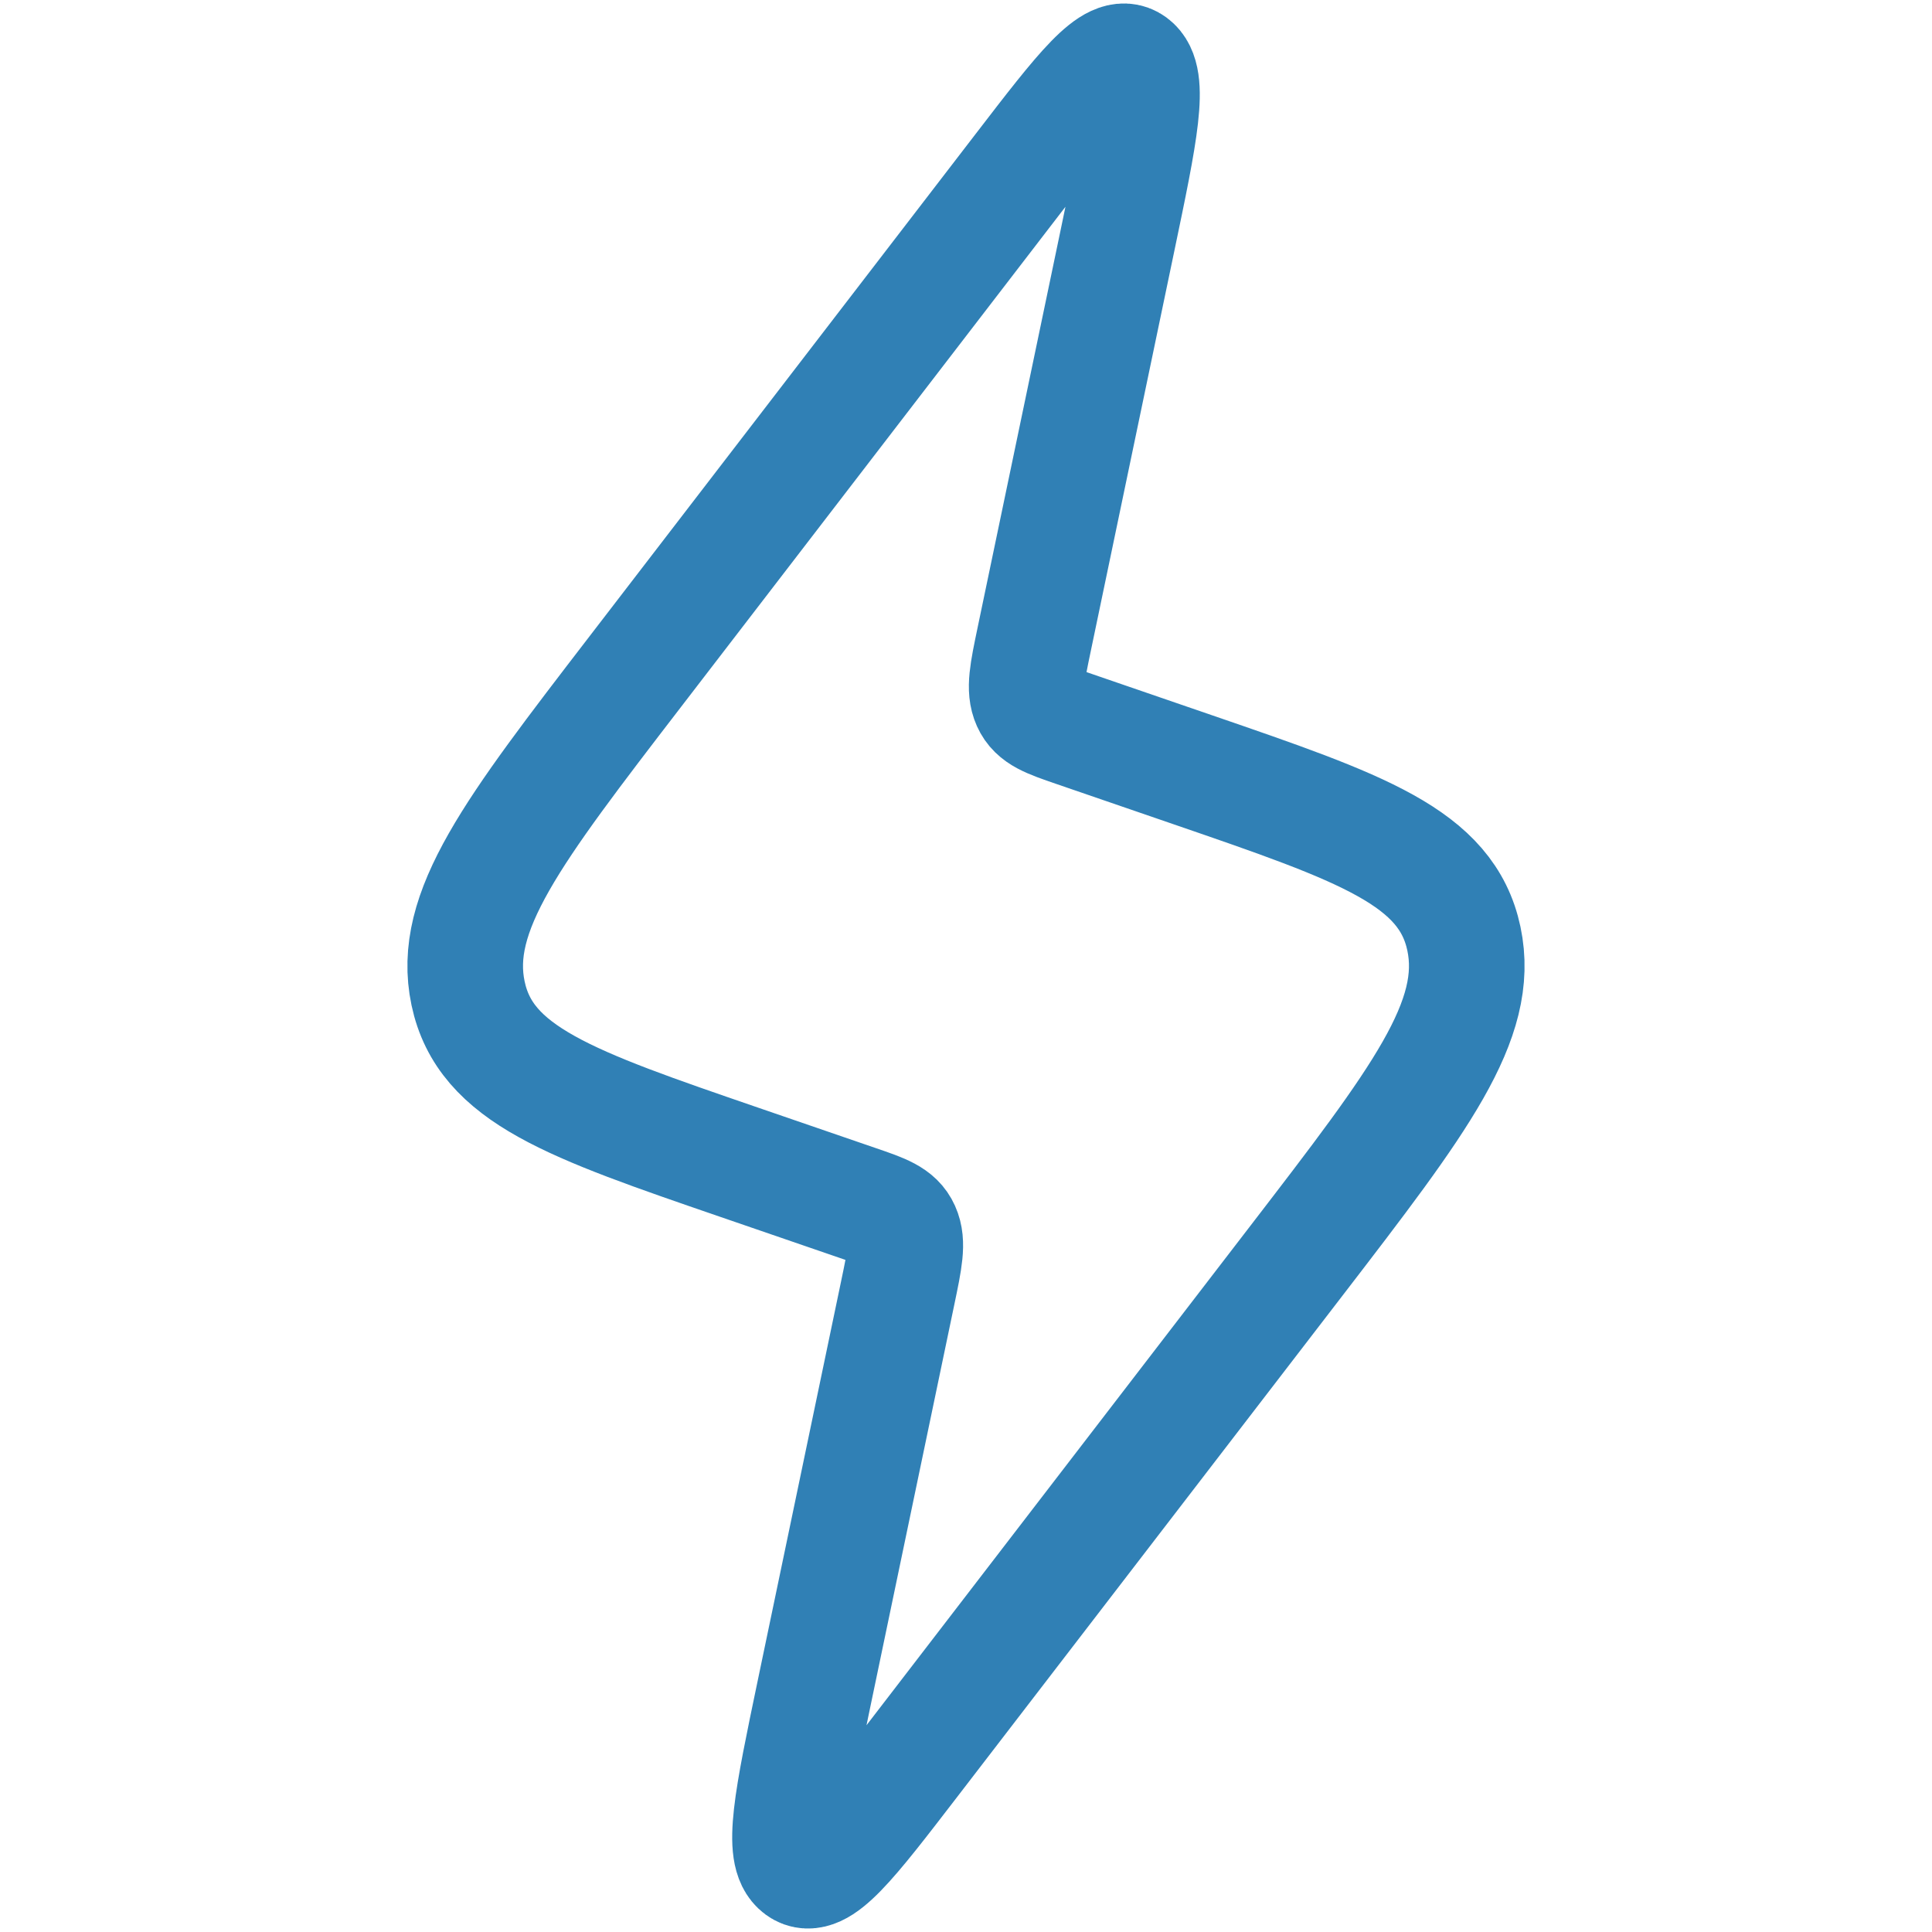 <?xml version="1.0" encoding="UTF-8" standalone="no"?>
<!-- Created with Inkscape (http://www.inkscape.org/) -->

<svg
   width="117mm"
   height="117mm"
   viewBox="0 0 117 117"
   version="1.1"
   id="svg12798"
   inkscape:export-filename="icon.png"
   inkscape:export-xdpi="48.849998"
   inkscape:export-ydpi="48.849998"
   inkscape:version="1.2.2 (b0a8486541, 2022-12-01)"
   sodipodi:docname="icon.svg"
   xmlns:inkscape="http://www.inkscape.org/namespaces/inkscape"
   xmlns:sodipodi="http://sodipodi.sourceforge.net/DTD/sodipodi-0.dtd"
   xmlns="http://www.w3.org/2000/svg"
   xmlns:svg="http://www.w3.org/2000/svg">
  <sodipodi:namedview
     id="namedview12800"
     pagecolor="#ffffff"
     bordercolor="#666666"
     borderopacity="1.0"
     inkscape:showpageshadow="2"
     inkscape:pageopacity="0.0"
     inkscape:pagecheckerboard="0"
     inkscape:deskcolor="#d1d1d1"
     inkscape:document-units="mm"
     showgrid="false"
     inkscape:zoom="1.1893044"
     inkscape:cx="146.72442"
     inkscape:cy="191.28829"
     inkscape:window-width="2560"
     inkscape:window-height="1410"
     inkscape:window-x="0"
     inkscape:window-y="0"
     inkscape:window-maximized="1"
     inkscape:current-layer="layer1" />
  <defs
     id="defs12795" />
  <g
     inkscape:label="Layer 1"
     inkscape:groupmode="layer"
     id="layer1"
     transform="translate(-127.555,-90.701)">
    <path
       d="m 179.465,163.542 -7.133,-2.452 c -10.256,-3.526 -15.384,-5.29 -16.431,-10.235 -1.047,-4.945 2.681,-9.796 10.137,-19.496 l 23.371,-30.407 c 3.702,-4.816 5.552,-7.224 6.713,-6.371 1.16,0.853 0.478,4.119 -0.887,10.653 l -5.047,24.169 c -0.424,2.029 -0.636,3.044 -0.276,3.843 0.359,0.799 1.15,1.071 2.731,1.614 l 7.133,2.452 c 10.257,3.527 15.384,5.29 16.432,10.235 1.047,4.945 -2.681,9.796 -10.137,19.496 l -23.372,30.407 c -3.702,4.815 -5.552,7.224 -6.712,6.371 -1.16,-0.852 -0.478,-4.119 0.886,-10.653 l 5.047,-24.17 c 0.424,-2.029 0.636,-3.044 0.276,-3.843 -0.359,-0.799 -1.15,-1.071 -2.731,-1.614 z"
       stroke="#222222"
       stroke-width="1.07"
       id="path206"
       style="fill:none;fill-opacity:1;stroke:#3080b5;stroke-width:7;stroke-dasharray:none;stroke-opacity:1" />
  </g>
</svg>
